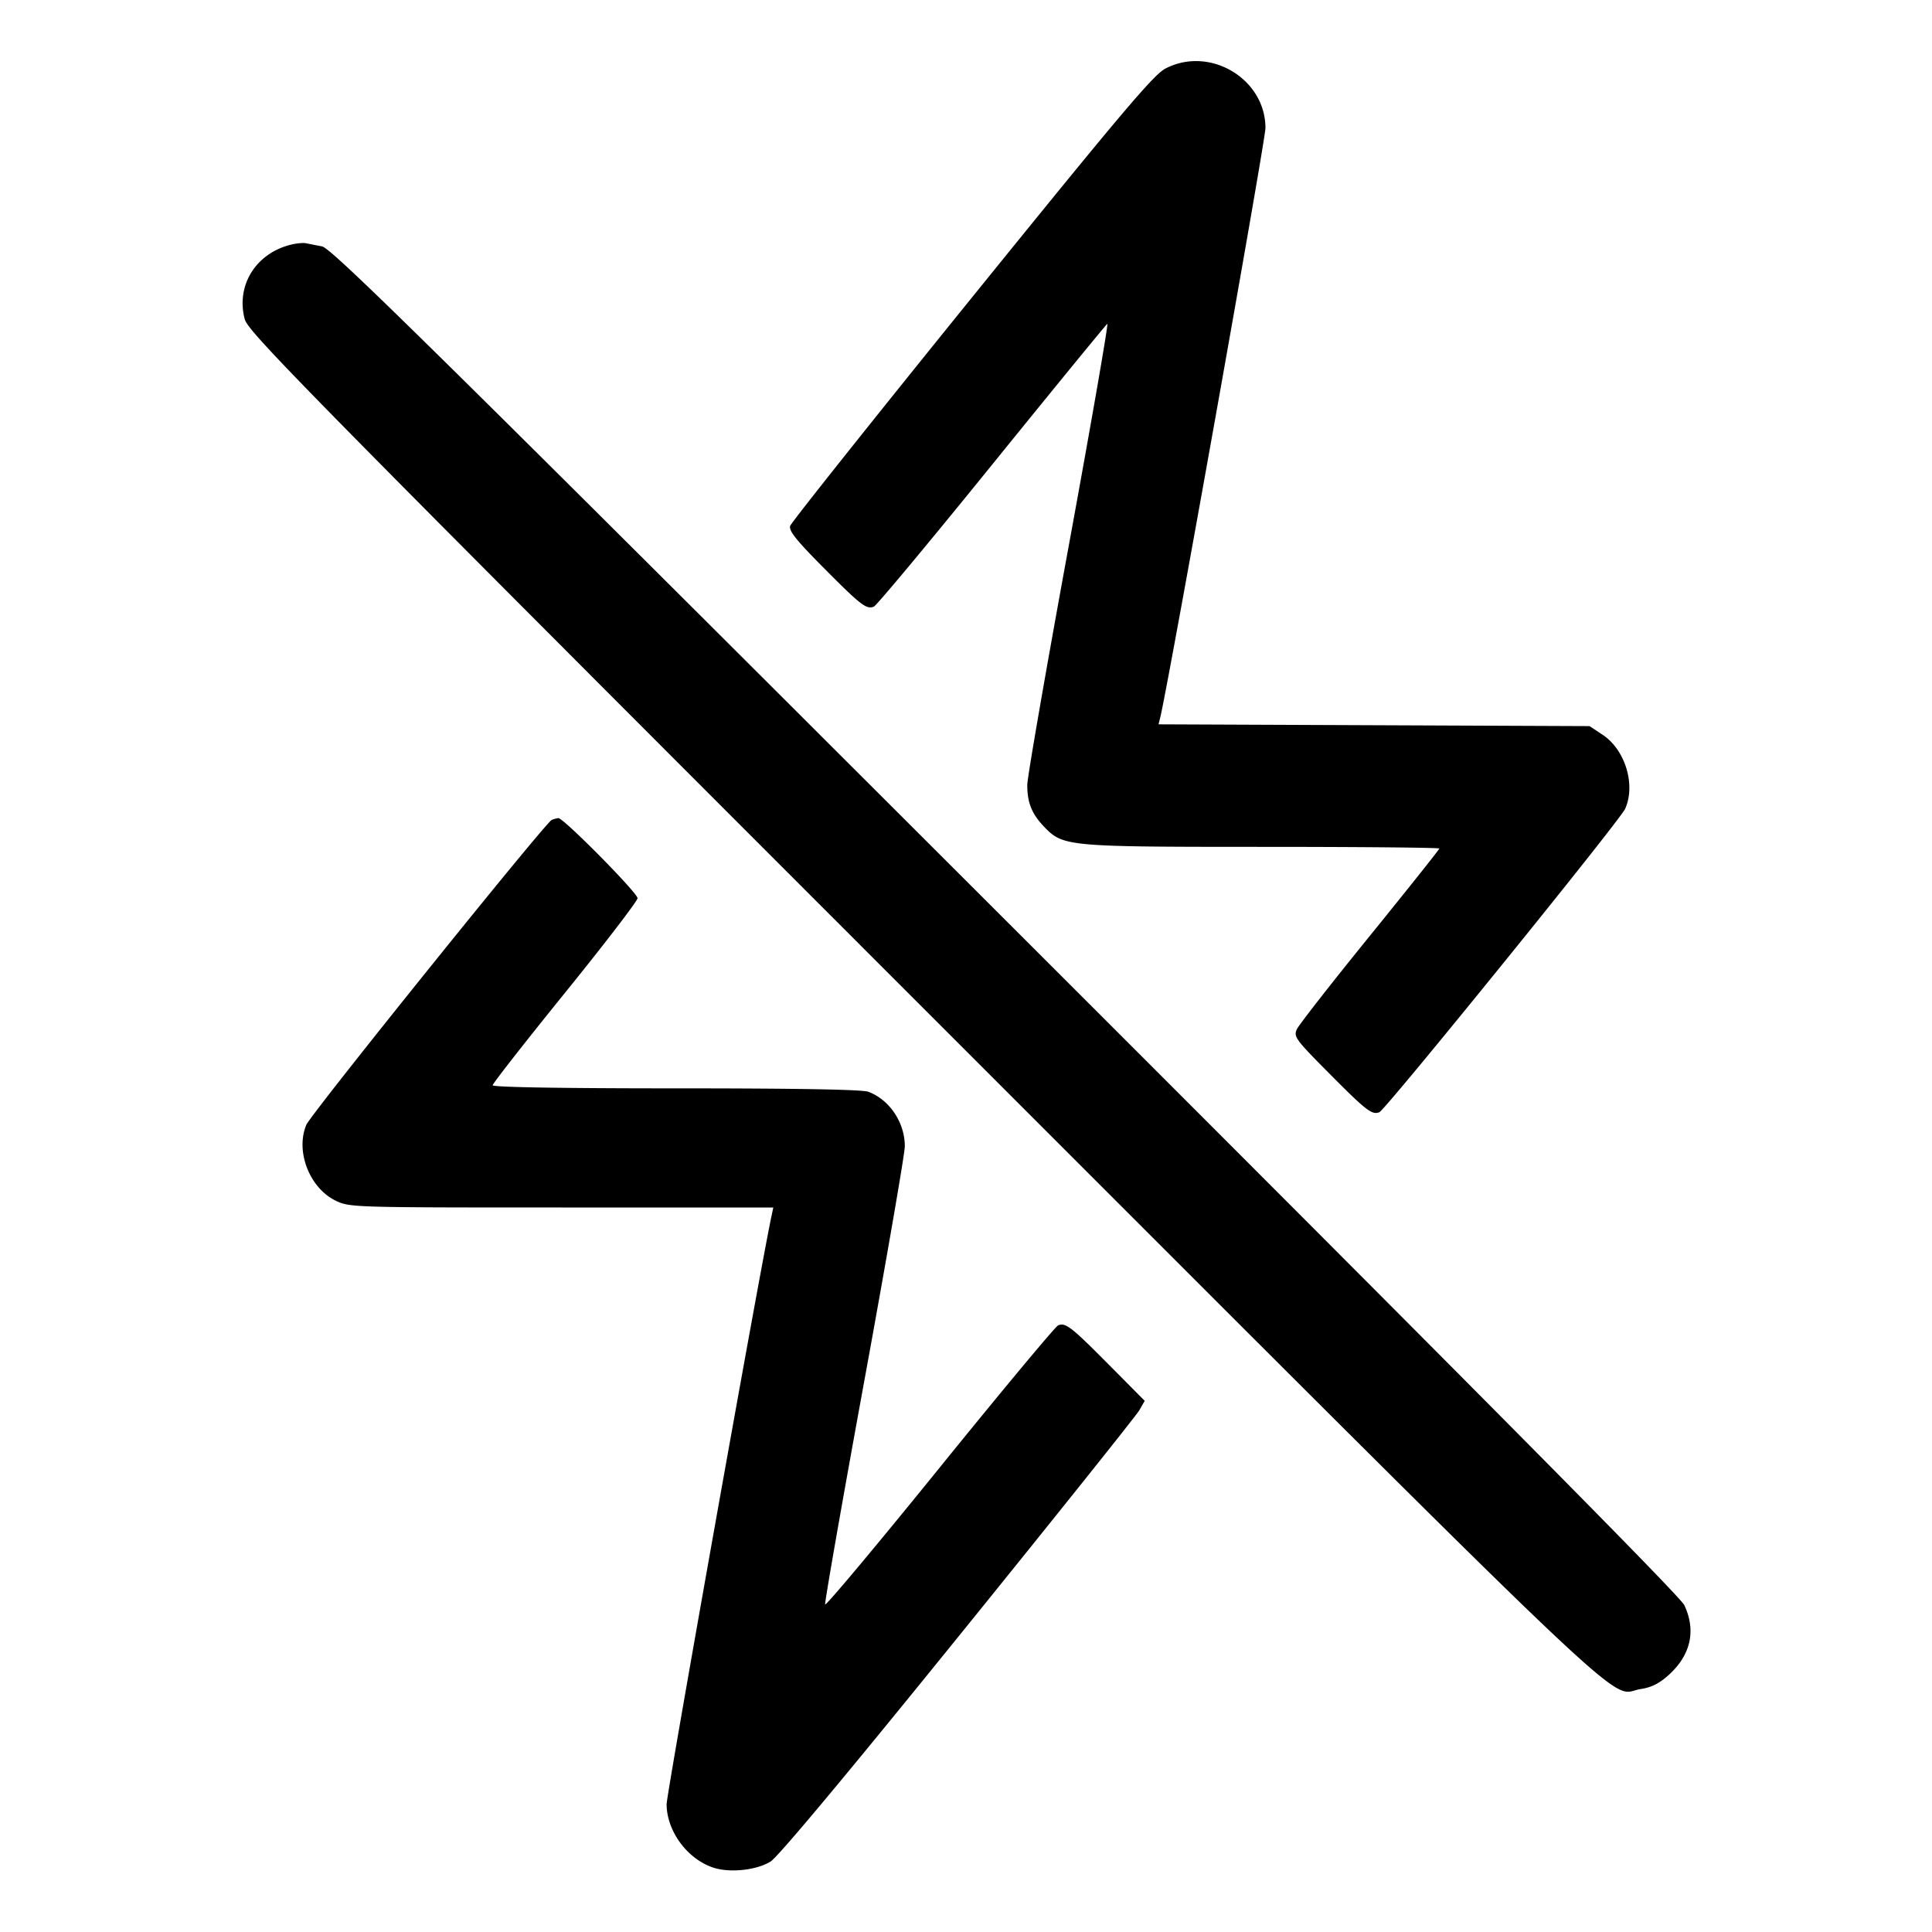 <svg xmlns="http://www.w3.org/2000/svg" width="512" height="512"><path d="M308.828 18.182c-3.133 1.64-11.709 11.79-51.329 60.75-26.162 32.329-47.803 59.523-48.091 60.432-.408 1.284 1.536 3.728 8.74 10.987 9.979 10.055 11.437 11.188 13.418 10.428.709-.272 14.78-17.161 31.269-37.53 16.488-20.37 30.266-37.214 30.617-37.431.351-.216-4.27 26.37-10.268 59.081-5.999 32.711-10.921 61.081-10.939 63.045-.042 4.697 1.186 7.761 4.477 11.173 5.034 5.218 6.038 5.31 57.94 5.31 25.728 0 46.778.198 46.778.441 0 .242-8.282 10.649-18.404 23.126-10.123 12.477-18.833 23.625-19.357 24.775-.891 1.956-.355 2.691 8.378 11.491 10.047 10.123 11.499 11.253 13.486 10.491 1.632-.626 63.748-77.297 65.139-80.402 2.85-6.364.019-15.664-5.976-19.632l-3.46-2.29-57.11-.237-57.109-.237.468-1.896c2.072-8.401 27.865-152.909 27.865-156.117 0-13.1-14.809-21.895-26.532-15.758M77.227 64.807c-9.388 2.252-14.729 10.774-12.381 19.755.902 3.45 15.663 18.438 179.908 182.681C440.43 462.916 425.743 448.972 434.755 447.621c2.885-.433 4.955-1.468 7.469-3.737 5.853-5.282 7.301-11.752 4.138-18.497-1.116-2.382-55.468-57.232-179.821-181.469C113.668 91.188 87.895 65.782 85.333 65.295a376.237 376.237 0 0 1-4.266-.835c-.704-.147-2.432.009-3.84.347m68.992 152.476c-1.652.677-63.794 77.88-65.027 80.788-2.961 6.981.811 16.751 7.768 20.119 3.694 1.788 4.414 1.81 59.857 1.81h56.119l-.499 2.347c-3.027 14.24-27.792 153.144-27.778 155.8.037 7.126 5.487 14.52 12.377 16.794 4.382 1.446 11.438.696 15.175-1.614 1.974-1.22 20.012-22.819 49.698-59.511 25.631-31.677 47.242-58.716 48.026-60.087l1.425-2.491-9.387-9.463c-10.1-10.181-11.555-11.316-13.539-10.554-.709.272-14.83 17.223-31.38 37.668-16.55 20.446-30.222 36.78-30.383 36.298-.16-.482 4.525-27.219 10.412-59.416 5.887-32.197 10.704-60.095 10.704-61.996 0-6.289-4.03-12.315-9.656-14.441-1.595-.602-18.734-.907-50.987-.907-30.44 0-48.584-.306-48.584-.819 0-.45 8.637-11.49 19.194-24.533 10.557-13.043 19.197-24.311 19.2-25.04.006-1.419-19.682-21.334-20.98-21.221-.426.037-1.215.248-1.755.469" fill-rule="evenodd"/></svg>
